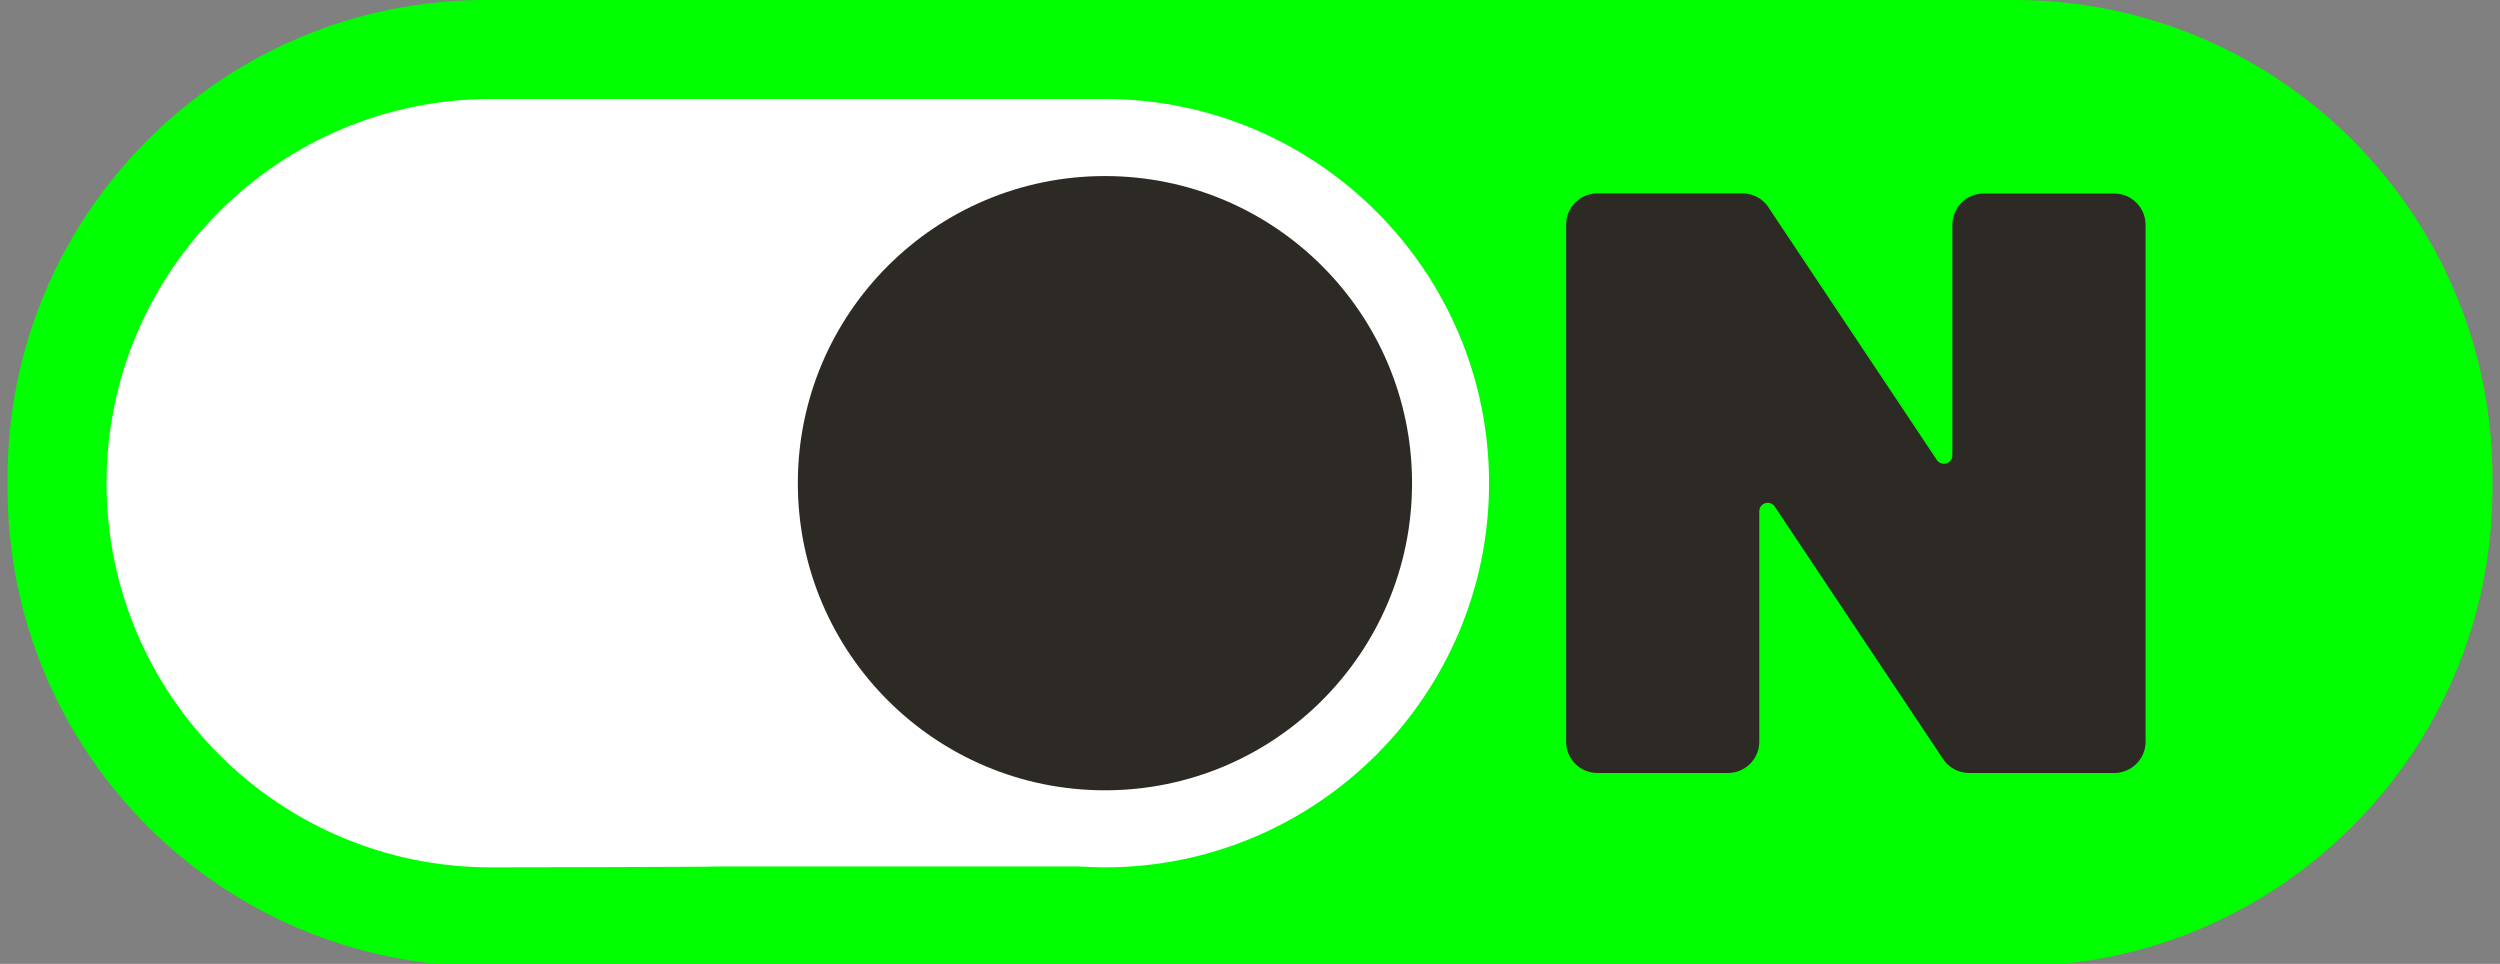 <svg width="83" height="32" viewBox="0 0 83 32" fill="none" xmlns="http://www.w3.org/2000/svg">
<rect x="0" y="0" width="83" height="32" fill="#808080" stroke="none"/>
<path d="M66.873 0H16.127C7.358 0 0.25 7.108 0.25 15.877V16.206C0.25 24.975 7.358 32.083 16.127 32.083H66.873C75.642 32.083 82.75 24.975 82.75 16.206V15.877C82.75 7.108 75.642 0 66.873 0Z" fill="#00FF00"/>
<path d="M36.684 3.287H16.291C9.26 3.287 3.537 9.008 3.537 16.041C3.537 23.075 9.258 28.796 16.291 28.796C16.574 28.796 23.52 28.786 23.804 28.767H35.829C36.113 28.786 36.4 28.796 36.682 28.796C43.714 28.796 49.437 23.075 49.437 16.041C49.437 9.008 43.716 3.287 36.682 3.287H36.684Z" fill="white"/>
<path d="M58.712 6.884L64.303 15.27C64.458 15.502 64.819 15.393 64.819 15.114V7.464C64.819 6.891 65.285 6.425 65.858 6.425H70.194C70.767 6.425 71.233 6.891 71.233 7.464V24.625C71.233 25.198 70.767 25.663 70.194 25.663H65.376C65.029 25.663 64.705 25.49 64.512 25.201L58.924 16.82C58.769 16.588 58.408 16.697 58.408 16.976V24.625C58.408 25.198 57.942 25.663 57.369 25.663H53.033C52.46 25.663 51.995 25.198 51.995 24.625V7.459C51.995 6.886 52.46 6.42 53.033 6.42H57.85C58.196 6.42 58.52 6.593 58.714 6.882L58.712 6.884Z" fill="#2D2A26"/>
<path d="M36.684 5.845C31.052 5.845 26.488 10.41 26.488 16.041C26.488 21.673 31.052 26.238 36.684 26.238C42.316 26.238 46.88 21.673 46.88 16.041C46.88 10.41 42.316 5.845 36.684 5.845Z" fill="#2D2A26"/>
</svg>
